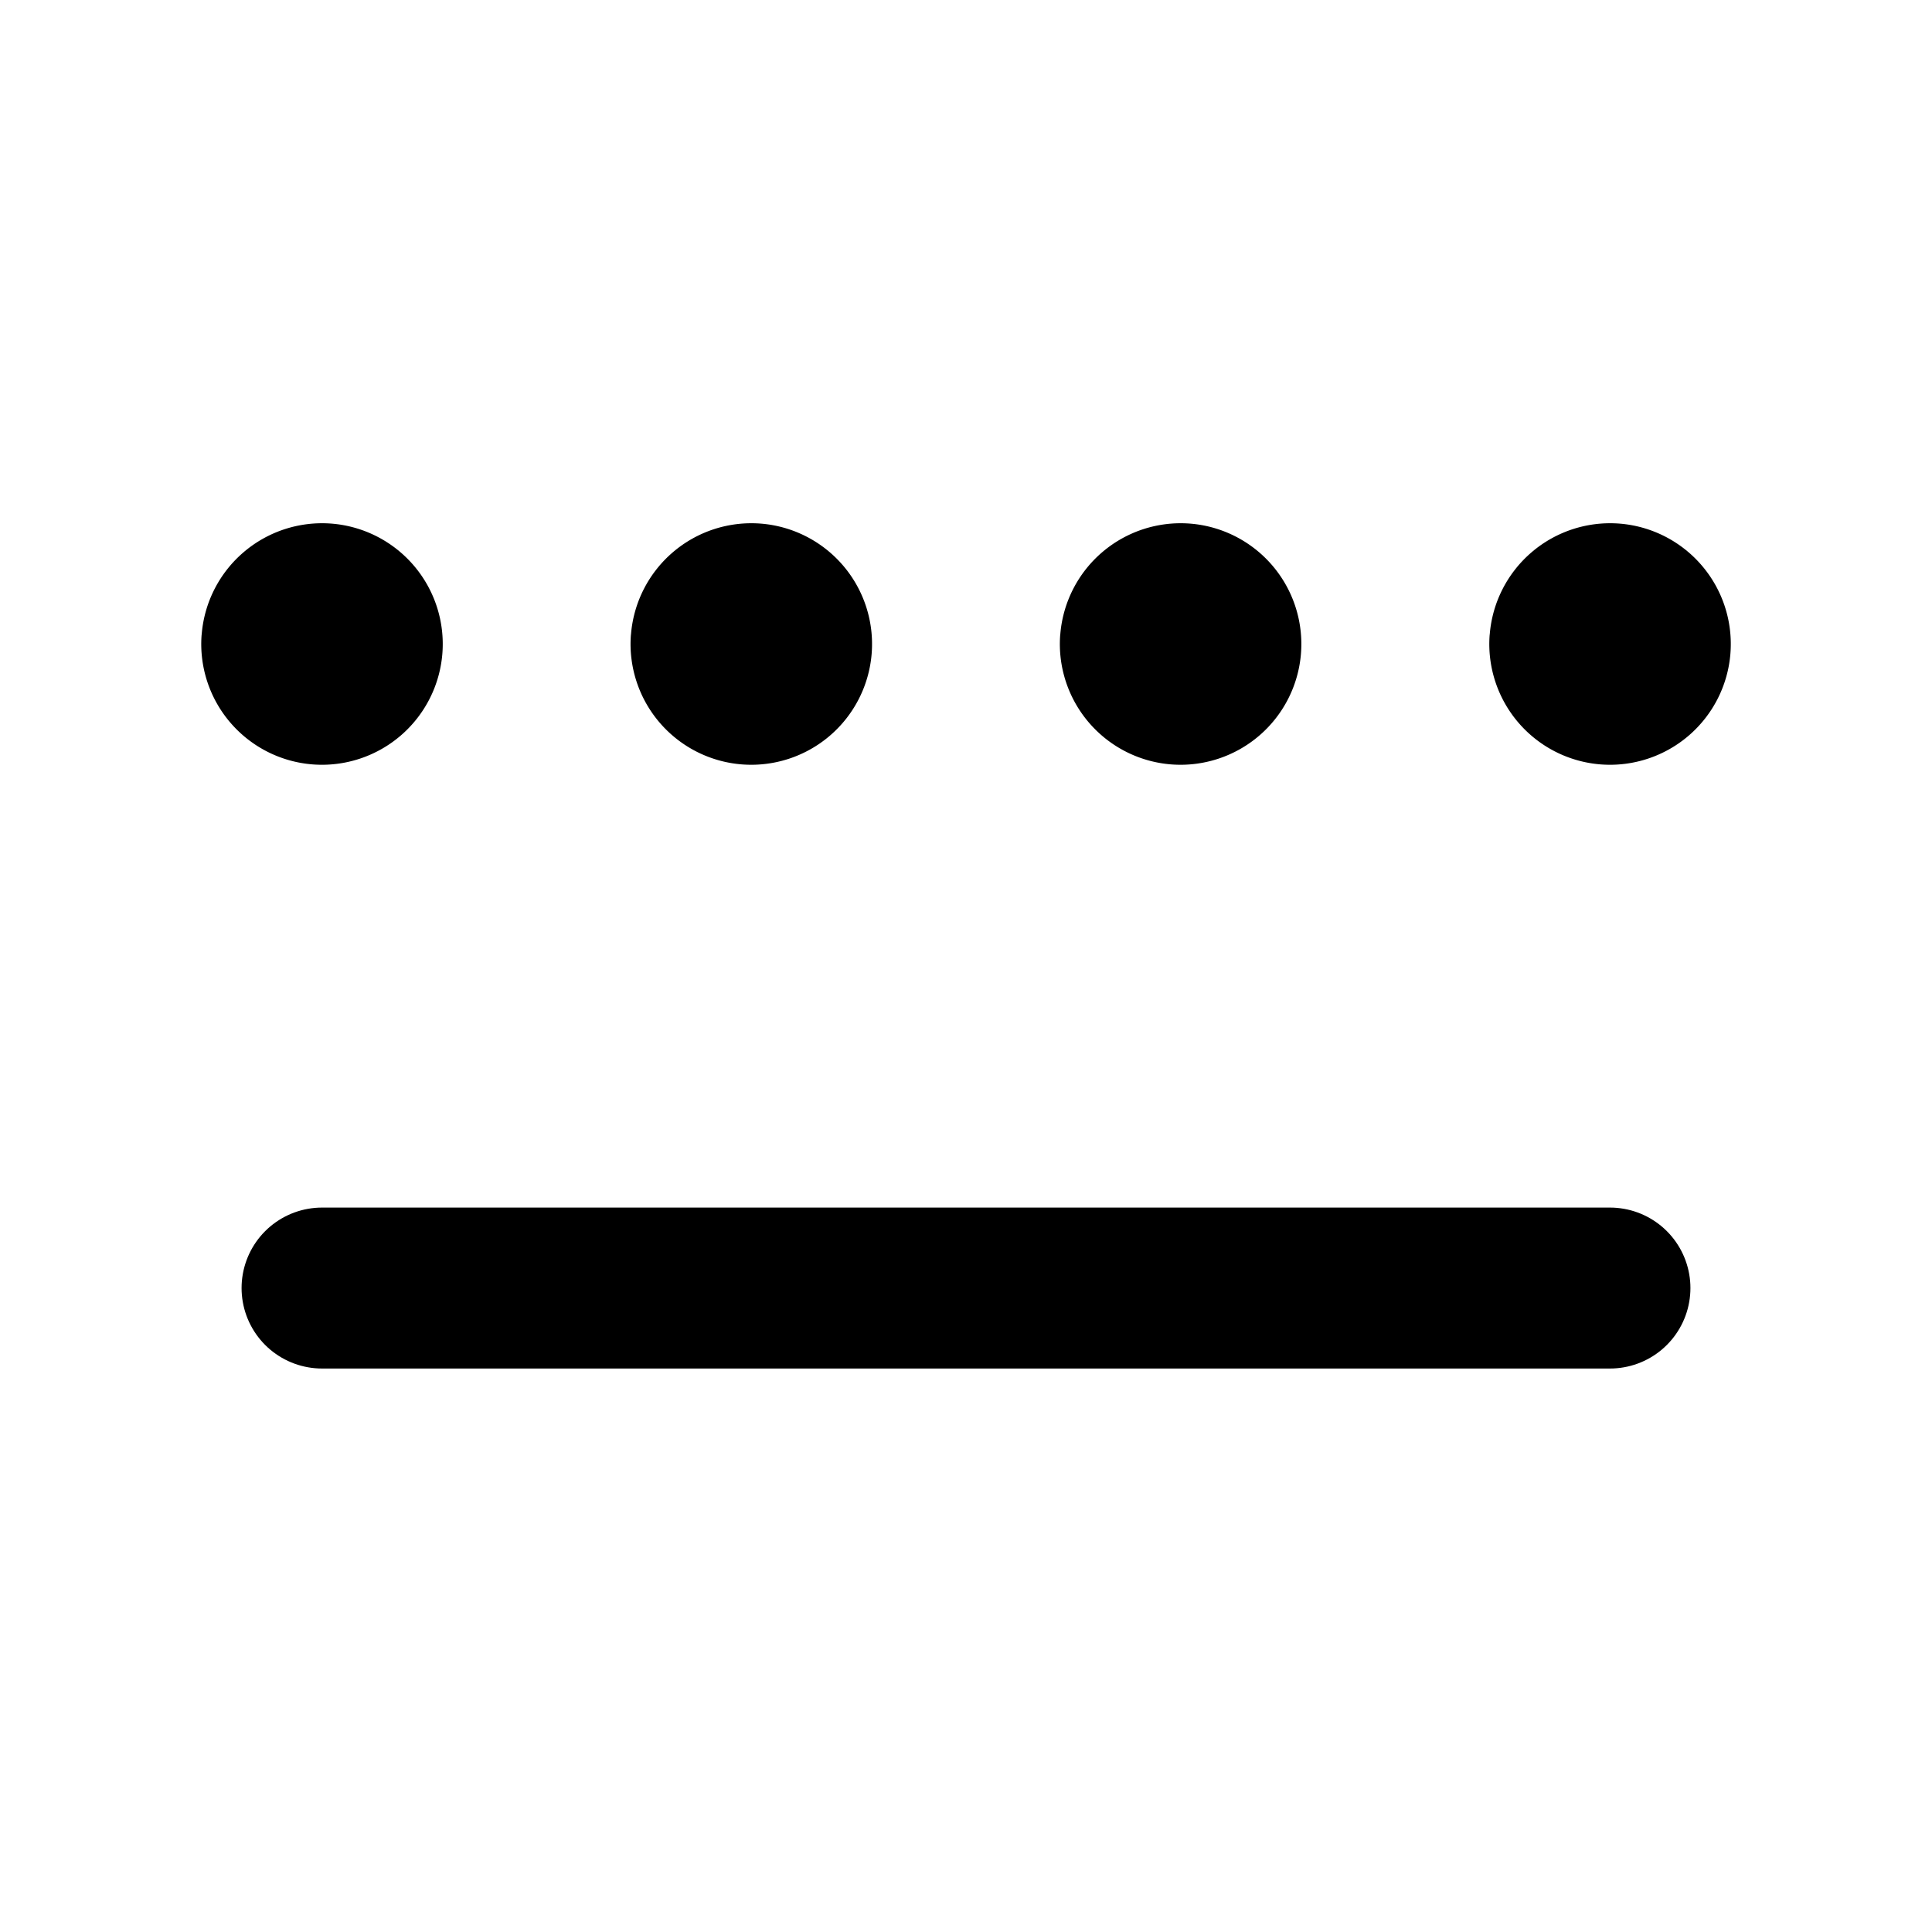<?xml version="1.0" encoding="UTF-8" standalone="no"?>
<!-- Created with Inkscape (http://www.inkscape.org/) -->

<svg
   width="48"
   height="48"
   viewBox="0 0 12.7 12.7"
   version="1.1"
   id="svg1"
   inkscape:version="1.4.2 (ebf0e940d0, 2025-05-08)"
   sodipodi:docname="manual_entry.svg"
   xmlns:inkscape="http://www.inkscape.org/namespaces/inkscape"
   xmlns:sodipodi="http://sodipodi.sourceforge.net/DTD/sodipodi-0.dtd"
   xmlns="http://www.w3.org/2000/svg"
   xmlns:svg="http://www.w3.org/2000/svg">
  <sodipodi:namedview
     id="namedview1"
     pagecolor="#ffffff"
     bordercolor="#666666"
     borderopacity="1.0"
     inkscape:showpageshadow="2"
     inkscape:pageopacity="0.0"
     inkscape:pagecheckerboard="0"
     inkscape:deskcolor="#d1d1d1"
     inkscape:document-units="px"
     showgrid="true"
     inkscape:zoom="12.015825"
     inkscape:cx="1.7476952"
     inkscape:cy="25.09191"
     inkscape:window-width="1920"
     inkscape:window-height="1020"
     inkscape:window-x="0"
     inkscape:window-y="0"
     inkscape:window-maximized="1"
     inkscape:current-layer="layer1">
    <inkscape:grid
       id="grid5"
       units="px"
       originx="0"
       originy="0"
       spacingx="0.265"
       spacingy="0.265"
       empcolor="#3f3fff"
       empopacity="0.251"
       color="#3f3fff"
       opacity="0.125"
       empspacing="8"
       enabled="true"
       visible="true" />
  </sodipodi:namedview>
  <defs
     id="defs1" />
  <g
     inkscape:label="Layer 1"
     inkscape:groupmode="layer"
     id="layer1">
    <g
       id="g6"
       transform="translate(0,-1.191)">
      <path
         style="fill:#000000;fill-rule:evenodd;stroke:none;stroke-width:0.794;stroke-linecap:round;stroke-linejoin:round;stroke-miterlimit:0"
         id="path5"
         sodipodi:type="arc"
         sodipodi:cx="2.1166668"
         sodipodi:cy="-5.4239593"
         sodipodi:rx="0.79375005"
         sodipodi:ry="0.79375005"
         sodipodi:start="3.0693514"
         sodipodi:end="3.0589694"
         sodipodi:open="true"
         sodipodi:arc-type="arc"
         d="m 1.325,-5.367 a 0.794,0.794 0 0 1 0.732,-0.849 0.794,0.794 0 0 1 0.851,0.73 0.794,0.794 0 0 1 -0.728,0.853 0.794,0.794 0 0 1 -0.854,-0.726"
         transform="scale(1,-1)" />
      <path
         style="fill:#000000;fill-rule:evenodd;stroke:none;stroke-width:0.794;stroke-linecap:round;stroke-linejoin:round;stroke-miterlimit:0"
         id="path5-3"
         sodipodi:type="arc"
         sodipodi:cx="4.938889"
         sodipodi:cy="-5.4239593"
         sodipodi:rx="0.79375005"
         sodipodi:ry="0.79375005"
         sodipodi:start="3.0693514"
         sodipodi:end="3.0589694"
         sodipodi:open="true"
         sodipodi:arc-type="arc"
         d="m 4.147,-5.367 a 0.794,0.794 0 0 1 0.732,-0.849 0.794,0.794 0 0 1 0.851,0.73 0.794,0.794 0 0 1 -0.728,0.853 0.794,0.794 0 0 1 -0.854,-0.726"
         transform="scale(1,-1)" />
      <path
         style="fill:#000000;fill-rule:evenodd;stroke:none;stroke-width:0.794;stroke-linecap:round;stroke-linejoin:round;stroke-miterlimit:0"
         id="path5-1"
         sodipodi:type="arc"
         sodipodi:cx="7.7611117"
         sodipodi:cy="-5.4239593"
         sodipodi:rx="0.79375005"
         sodipodi:ry="0.79375005"
         sodipodi:start="3.0693514"
         sodipodi:end="3.0589694"
         sodipodi:open="true"
         sodipodi:arc-type="arc"
         d="m 6.969,-5.367 a 0.794,0.794 0 0 1 0.732,-0.849 0.794,0.794 0 0 1 0.851,0.73 0.794,0.794 0 0 1 -0.728,0.853 0.794,0.794 0 0 1 -0.854,-0.726"
         transform="scale(1,-1)" />
      <path
         style="fill:#000000;fill-rule:evenodd;stroke:none;stroke-width:0.794;stroke-linecap:round;stroke-linejoin:round;stroke-miterlimit:0"
         id="path5-36"
         sodipodi:type="arc"
         sodipodi:cx="10.583334"
         sodipodi:cy="-5.4239593"
         sodipodi:rx="0.79374999"
         sodipodi:ry="0.79374999"
         sodipodi:start="3.0693514"
         sodipodi:end="3.0589694"
         sodipodi:open="true"
         sodipodi:arc-type="arc"
         d="m 9.792,-5.367 a 0.794,0.794 0 0 1 0.732,-0.849 0.794,0.794 0 0 1 0.851,0.73 0.794,0.794 0 0 1 -0.728,0.853 0.794,0.794 0 0 1 -0.854,-0.726"
         transform="scale(1,-1)" />
    </g>
    <path
       style="fill:none;stroke:#000000;stroke-width:1.058;stroke-linecap:round;stroke-linejoin:miter;stroke-dasharray:none;stroke-opacity:1"
       d="M 2.117,8.467 H 10.583"
       id="path6" />
  </g>
</svg>
